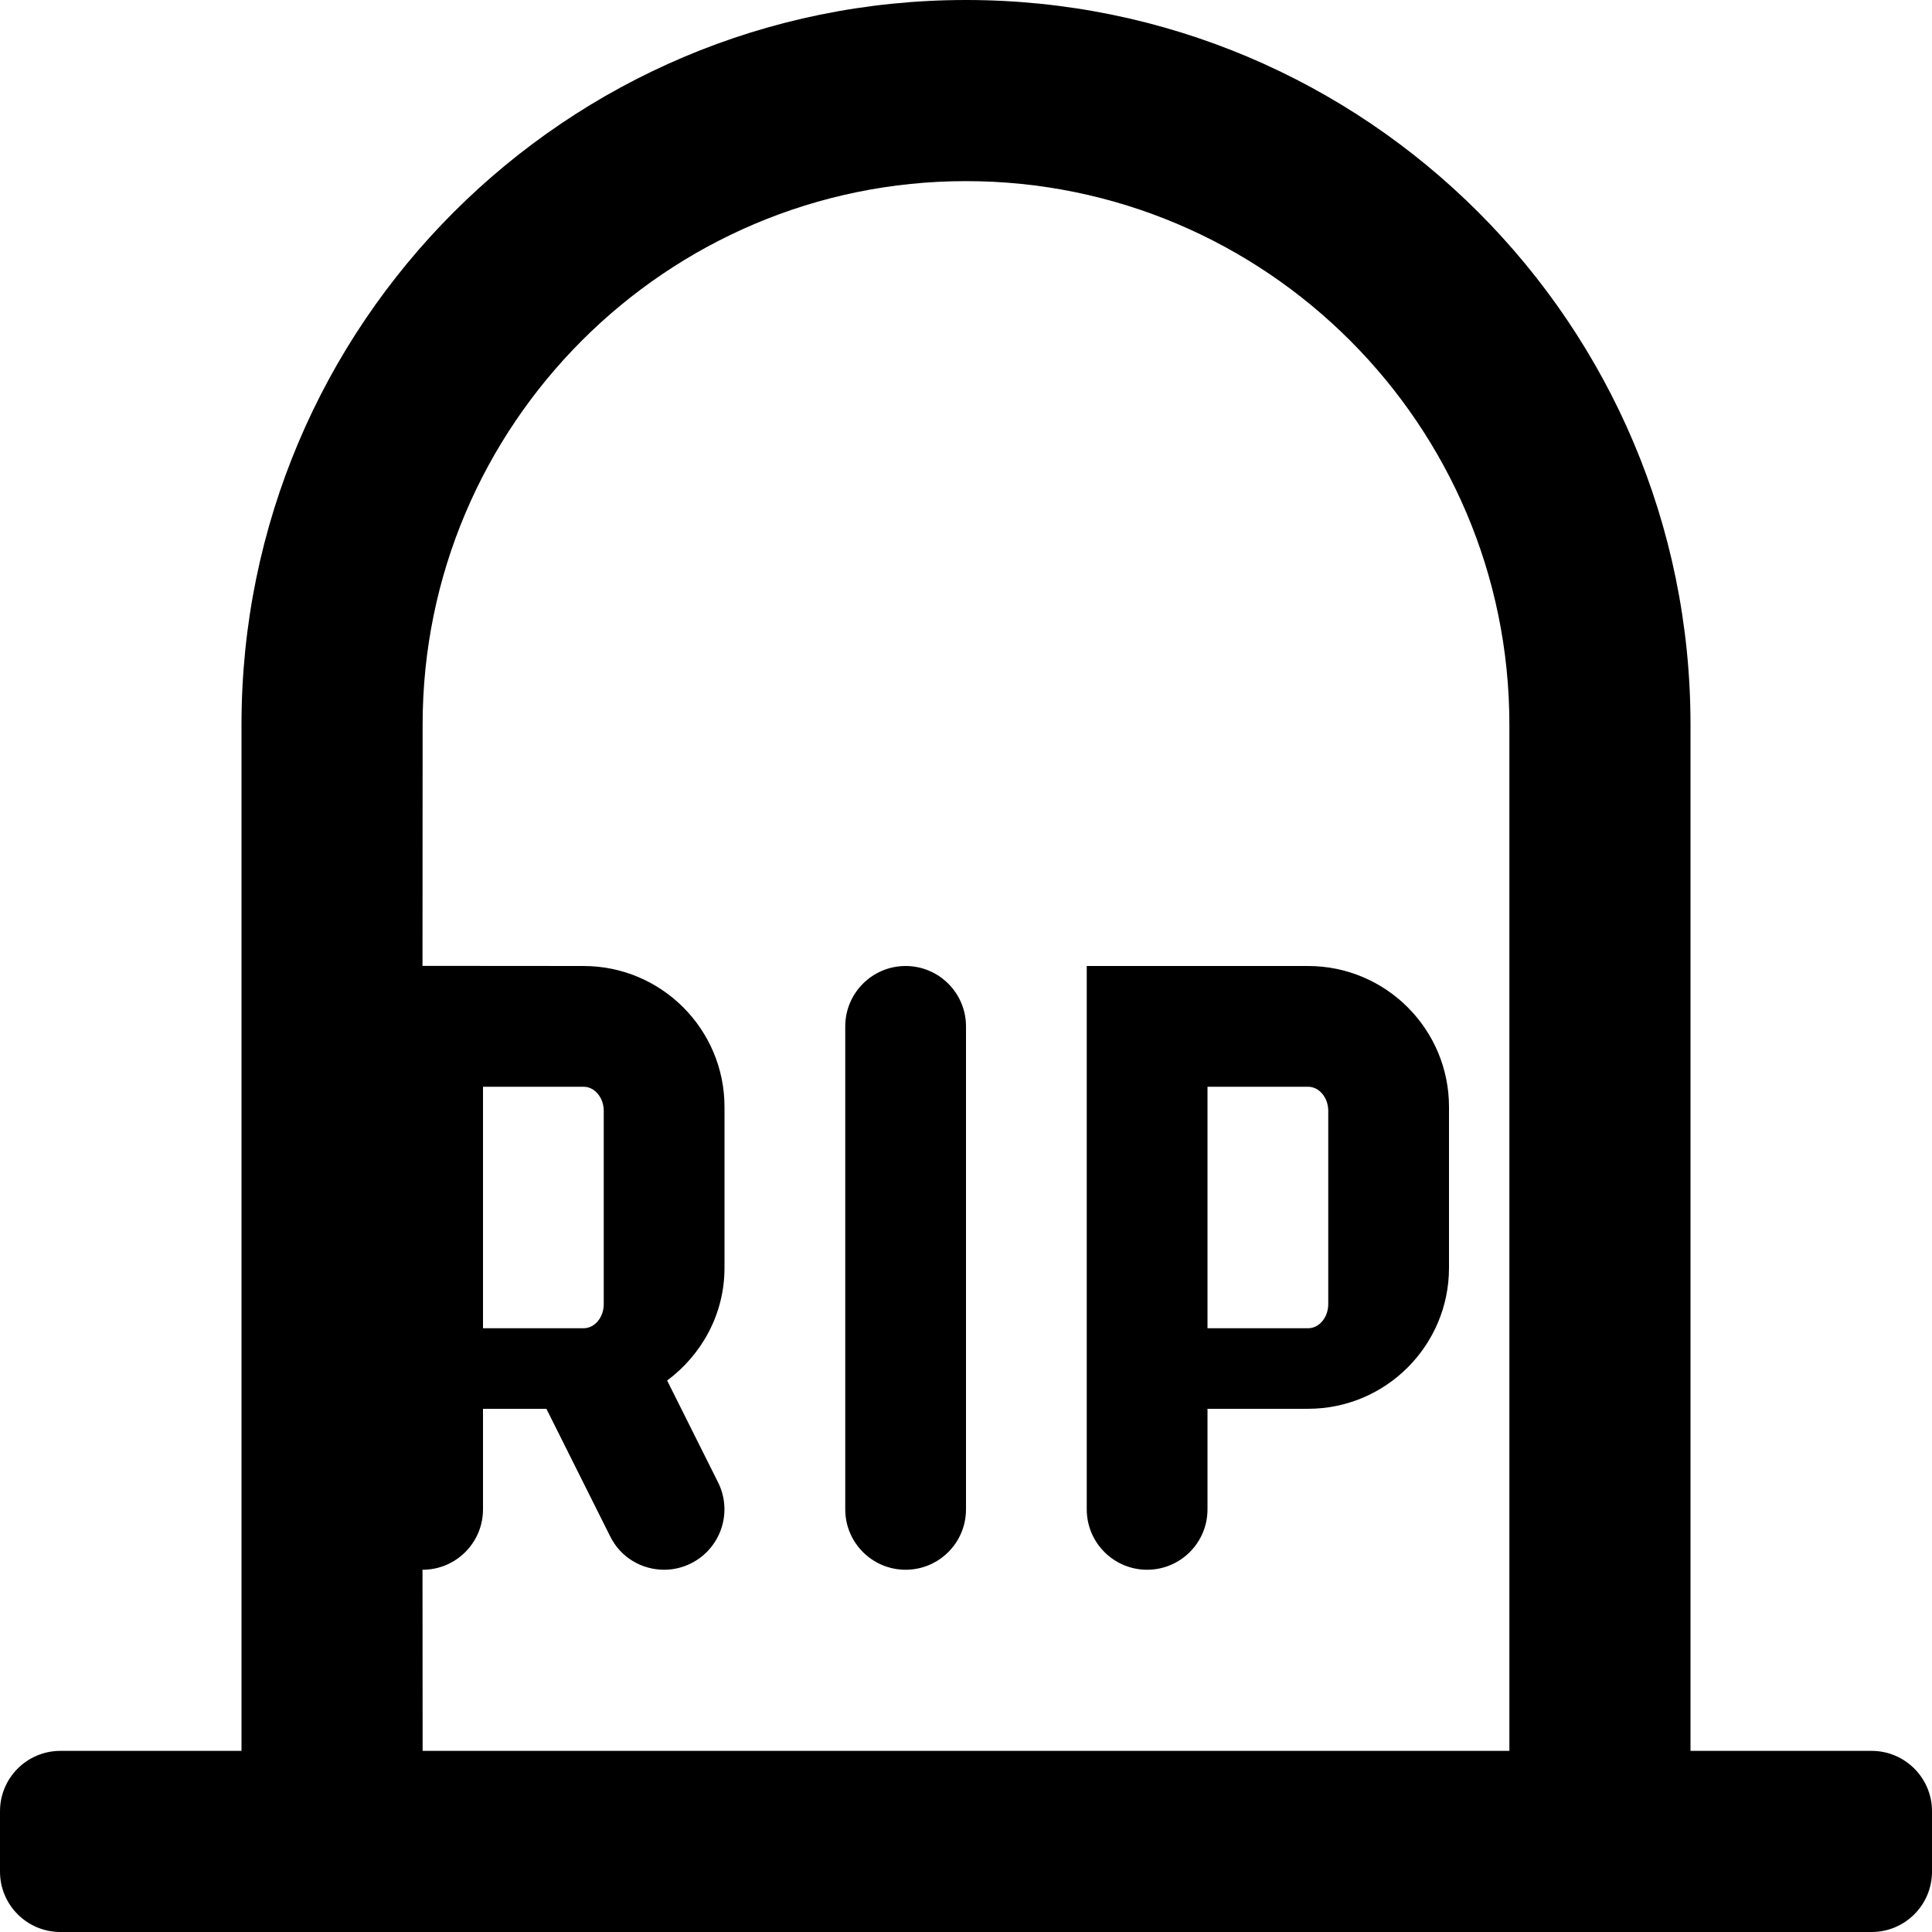 <svg xmlns="http://www.w3.org/2000/svg" width="16" height="16" viewBox="0 0 16 16">
    <g fill="none" fill-rule="evenodd">
        <path fill="#000" d="M8 0c3.314 0 6 2.686 6 6v8.5h1.5c.276 0 .5.224.5.5v.5c0 .276-.224.5-.5.5H.5c-.276 0-.5-.224-.5-.5V15c0-.276.224-.5.5-.5H2V6c0-3.314 2.686-6 6-6zm0 1.5C5.519 1.5 3.5 3.519 3.5 6l-.001 1.999L4.833 8C5.477 8 6 8.523 6 9.167V10.5c0 .383-.189.72-.475.933l.422.844c.123.246.023.546-.224.67-.072.036-.148.053-.223.053-.183 0-.36-.1-.447-.277l-.528-1.056H4v.833c0 .276-.224.5-.5.5l-.001-.001L3.5 14.5h9V6c0-2.481-2.019-4.5-4.5-4.5zM7.5 8c.276 0 .5.224.5.5v4c0 .276-.224.5-.5.5s-.5-.224-.5-.5v-4c0-.276.224-.5.5-.5zm3.333 0C11.477 8 12 8.523 12 9.167V10.5c0 .643-.523 1.167-1.167 1.167H10v.833c0 .276-.224.5-.5.5s-.5-.224-.5-.5V8h1.833zm-6 1H4v2h.833c.092 0 .167-.09.167-.2V9.2c0-.11-.075-.2-.167-.2zm6 0H10v2h.833c.092 0 .167-.09.167-.2V9.2c0-.11-.075-.2-.167-.2z"/>
    </g>
</svg>
